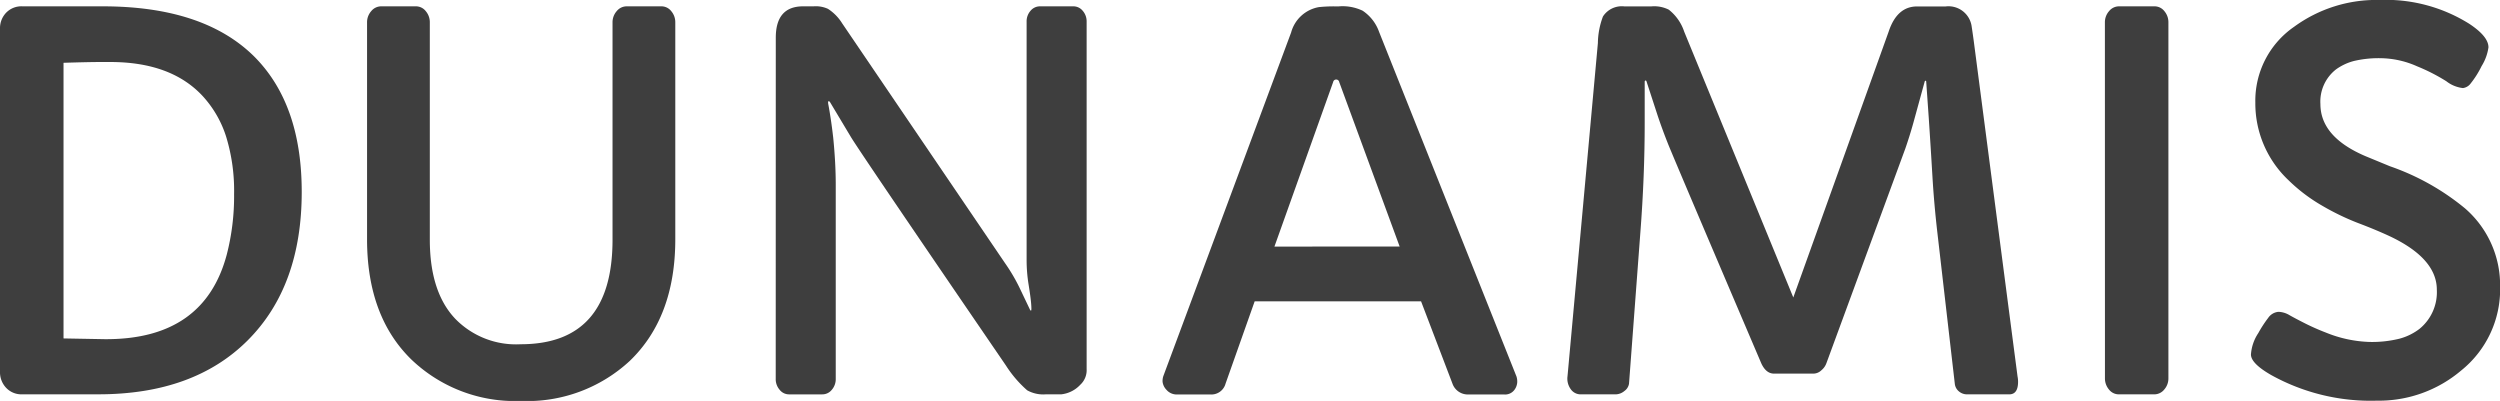 <svg xmlns="http://www.w3.org/2000/svg" width="189.843" height="30.446" viewBox="0 0 189.843 30.446"><defs><style>.a{fill:#3e3e3e;}</style></defs><g transform="translate(-6.93 -4.018)"><path class="a" d="M6.93,6.921a1.692,1.692,0,0,1,.452-1.172,1.609,1.609,0,0,1,1.259-.5h6.093q7.611,0,11.456,3.767,3.652,3.614,3.652,10.322,0,7.17-4.1,11.273t-11.349,4.1H8.64a1.594,1.594,0,0,1-1.259-.509,1.726,1.726,0,0,1-.452-1.182Zm8.38,2.557h-.961q-.634,0-2.595.058V30.467l3.133.057H15q7.438,0,9.149-6.42a17.749,17.749,0,0,0,.557-4.6,13.994,13.994,0,0,0-.605-4.363,8.23,8.23,0,0,0-1.8-3.1Q19.9,9.477,15.31,9.477Z" transform="translate(0 -0.75)"/><path class="a" d="M89.964,30.909q6.977,0,6.977-7.938V6.479a1.277,1.277,0,0,1,.317-.865.973.973,0,0,1,.759-.365h2.633a.946.946,0,0,1,.749.365,1.3,1.3,0,0,1,.308.865V22.932q0,5.92-3.46,9.245a11.452,11.452,0,0,1-8.265,3.037,11.372,11.372,0,0,1-8.323-3.152Q78.3,28.775,78.3,22.932V6.479a1.277,1.277,0,0,1,.317-.865.974.974,0,0,1,.759-.365h2.633a.946.946,0,0,1,.749.365,1.3,1.3,0,0,1,.308.865V22.97q0,3.979,1.942,6.016A6.436,6.436,0,0,0,89.964,30.909Z" transform="translate(-43.497 -0.75)"/><path class="a" d="M157.787,7.632q0-2.383,2.076-2.383h.788a2.218,2.218,0,0,1,1.1.192,3.516,3.516,0,0,1,1.077,1.1L175.2,24.758a13.577,13.577,0,0,1,1.115,1.9l.788,1.653a.069.069,0,0,0,.068.038c.032,0,.035-.166.009-.5s-.09-.817-.192-1.451a11.79,11.79,0,0,1-.154-1.894V6.421a1.214,1.214,0,0,1,.3-.836.928.928,0,0,1,.721-.336h2.537a.911.911,0,0,1,.7.336,1.216,1.216,0,0,1,.3.836V32.792a1.505,1.505,0,0,1-.481,1.192,2.311,2.311,0,0,1-1.461.73h-1.173a2.5,2.5,0,0,1-1.4-.308,8.76,8.76,0,0,1-1.614-1.883Q164.283,16.474,163.5,15.186l-1.6-2.672a.121.121,0,0,0-.105-.058c-.045,0-.048.1-.01.289s.093.516.163.971.138.958.2,1.509q.192,1.922.192,3.575V33.542a1.226,1.226,0,0,1-.3.827.92.92,0,0,1-.721.346h-2.537a.9.9,0,0,1-.7-.346,1.224,1.224,0,0,1-.3-.827Z" transform="translate(-91.946 -0.75)"/><path class="a" d="M233.283,34.359a1.051,1.051,0,0,1-.288-.615,1.21,1.21,0,0,1,.058-.413l9.707-26.1a2.66,2.66,0,0,1,2.1-1.922,10.533,10.533,0,0,1,1.191-.057h.327a3.535,3.535,0,0,1,1.806.327,3.206,3.206,0,0,1,1.25,1.6l10.437,26.178a1.275,1.275,0,0,1,.058.433,1.071,1.071,0,0,1-.231.605.874.874,0,0,1-.769.327h-2.691a1.236,1.236,0,0,1-1.23-.827l-2.383-6.247H239.991l-2.21,6.247a1.118,1.118,0,0,1-1.172.827h-2.48A1.025,1.025,0,0,1,233.283,34.359ZM251,23.489,246.411,11a.234.234,0,0,0-.461,0l-4.459,12.493Z" transform="translate(-137.784 -0.75)"/><path class="a" d="M345.944,33.753q0,.962-.672.961h-3.191a.946.946,0,0,1-.635-.23.863.863,0,0,1-.307-.577l-1.326-11.494q-.25-2.171-.375-4.286t-.278-4.421l-.192-2.729c0-.051-.016-.077-.048-.077s-.055.019-.067.058l-.865,3.152q-.269.961-.6,1.922l-6,16.319a1.243,1.243,0,0,1-.384.538.886.886,0,0,1-.577.25h-3.017q-.6,0-.961-.769-6.67-15.627-7.1-16.712t-.759-2.067l-.865-2.652c-.013-.038-.036-.058-.067-.058s-.055.026-.067.077v3.114q0,4.075-.327,8.323L316.4,33.907a.85.85,0,0,1-.356.557,1.058,1.058,0,0,1-.663.25h-2.652a.908.908,0,0,1-.759-.4,1.362,1.362,0,0,1-.24-.98l2.306-25.295a5.894,5.894,0,0,1,.385-2.018,1.7,1.7,0,0,1,1.614-.769h2.076a2.458,2.458,0,0,1,1.307.25,3.53,3.53,0,0,1,1.173,1.673l8.284,20.182,7.246-20.2q.634-1.9,2.153-1.9h2.172a1.777,1.777,0,0,1,1.979,1.557q.077.5.154,1.076l3.325,25.467A2.073,2.073,0,0,1,345.944,33.753Z" transform="translate(-185.767 -0.75)"/><path class="a" d="M416.239,6.479a1.276,1.276,0,0,1,.317-.865.973.973,0,0,1,.759-.365h2.691a.946.946,0,0,1,.749.365,1.3,1.3,0,0,1,.307.865V33.484a1.276,1.276,0,0,1-.317.865.973.973,0,0,1-.76.365H417.3a.945.945,0,0,1-.75-.365,1.3,1.3,0,0,1-.307-.865Z" transform="translate(-249.469 -0.75)"/><path class="a" d="M444.639,30.937a3.334,3.334,0,0,1,.557-1.624,9.376,9.376,0,0,1,.75-1.153,1.054,1.054,0,0,1,.779-.462,1.71,1.71,0,0,1,.836.25q.442.25,1.182.625a17.268,17.268,0,0,0,1.586.7,9.533,9.533,0,0,0,3.3.711,8.669,8.669,0,0,0,2.3-.25,4.32,4.32,0,0,0,1.518-.75,3.592,3.592,0,0,0,1.307-2.96q0-2.4-3.633-4.094-1.038-.48-2.335-.97a18.793,18.793,0,0,1-2.73-1.317,12.667,12.667,0,0,1-2.566-1.941,8.017,8.017,0,0,1-2.518-5.882,6.822,6.822,0,0,1,2.941-5.766,10.578,10.578,0,0,1,6.478-2.038,11.94,11.94,0,0,1,6.823,1.807q1.46.962,1.461,1.788a3.623,3.623,0,0,1-.519,1.422,7.09,7.09,0,0,1-.836,1.327.862.862,0,0,1-.586.346,2.506,2.506,0,0,1-1.259-.519,14.21,14.21,0,0,0-2.22-1.134,6.965,6.965,0,0,0-2.729-.615,8.168,8.168,0,0,0-2.066.211,4.076,4.076,0,0,0-1.355.634,3.1,3.1,0,0,0-1.192,2.633q0,2.5,3.422,3.96l1.864.769a18.4,18.4,0,0,1,5.689,3.191,7.708,7.708,0,0,1,2.671,5.939,7.911,7.911,0,0,1-2.96,6.381,9.658,9.658,0,0,1-6.4,2.287,15.567,15.567,0,0,1-8.015-1.941Q444.639,31.619,444.639,30.937Z" transform="translate(-266.778)"/></g></svg>